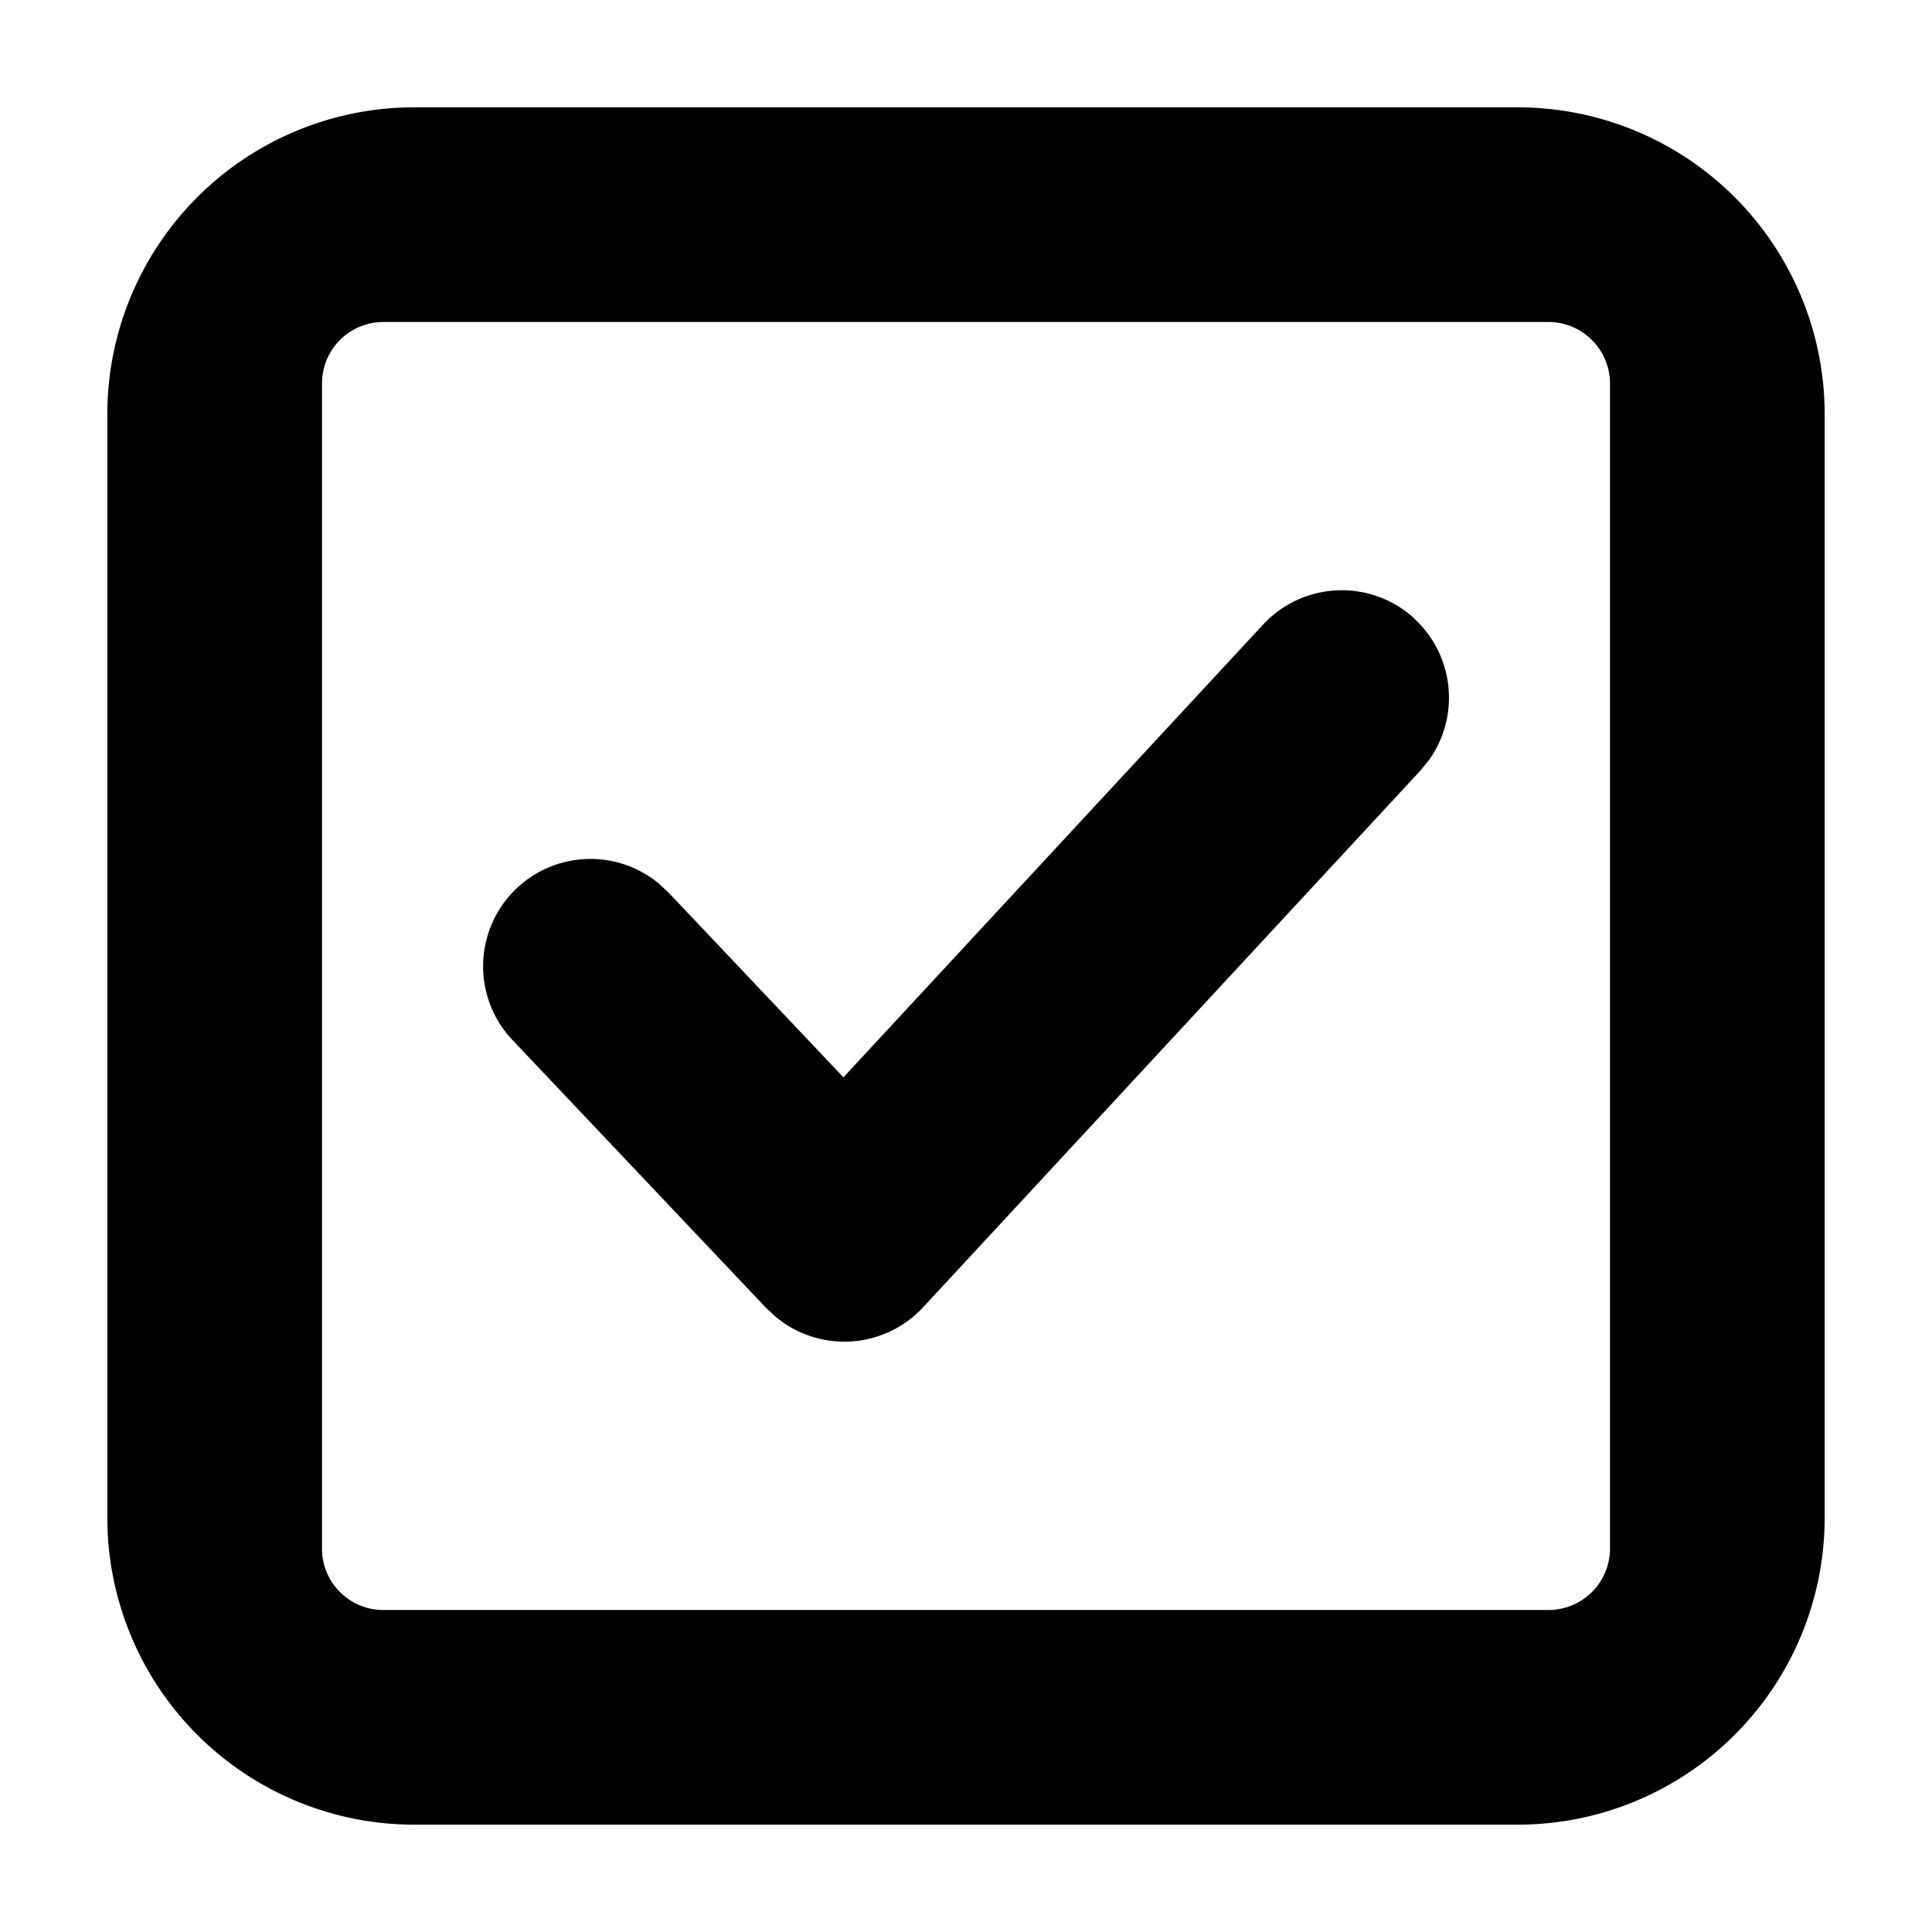 <svg xmlns="http://www.w3.org/2000/svg" viewBox="0 0 18 18"><path clip-rule="evenodd" d="M14.143 1A2.86 2.86 0 0117 3.857v10.286A2.86 2.86 0 0114.143 17H3.857A2.86 2.86 0 011 14.143V3.857A2.86 2.86 0 013.857 1h10.286zm.285 2H3.571A.572.572 0 003 3.572v10.857c0 .314.256.571.57.571h10.858a.573.573 0 00.572-.57V3.571A.574.574 0 0014.428 3zM13.18 5.767a1 1 0 01.133 1.315l-.08.098-4.633 5a1 1 0 01-1.37.091l-.09-.083L4.775 9.69a1 1 0 011.36-1.461l.092.085 1.631 1.723 3.91-4.218a1 1 0 011.413-.053z" fill="currentColor" fill-rule="evenodd" stroke="none"></path></svg>